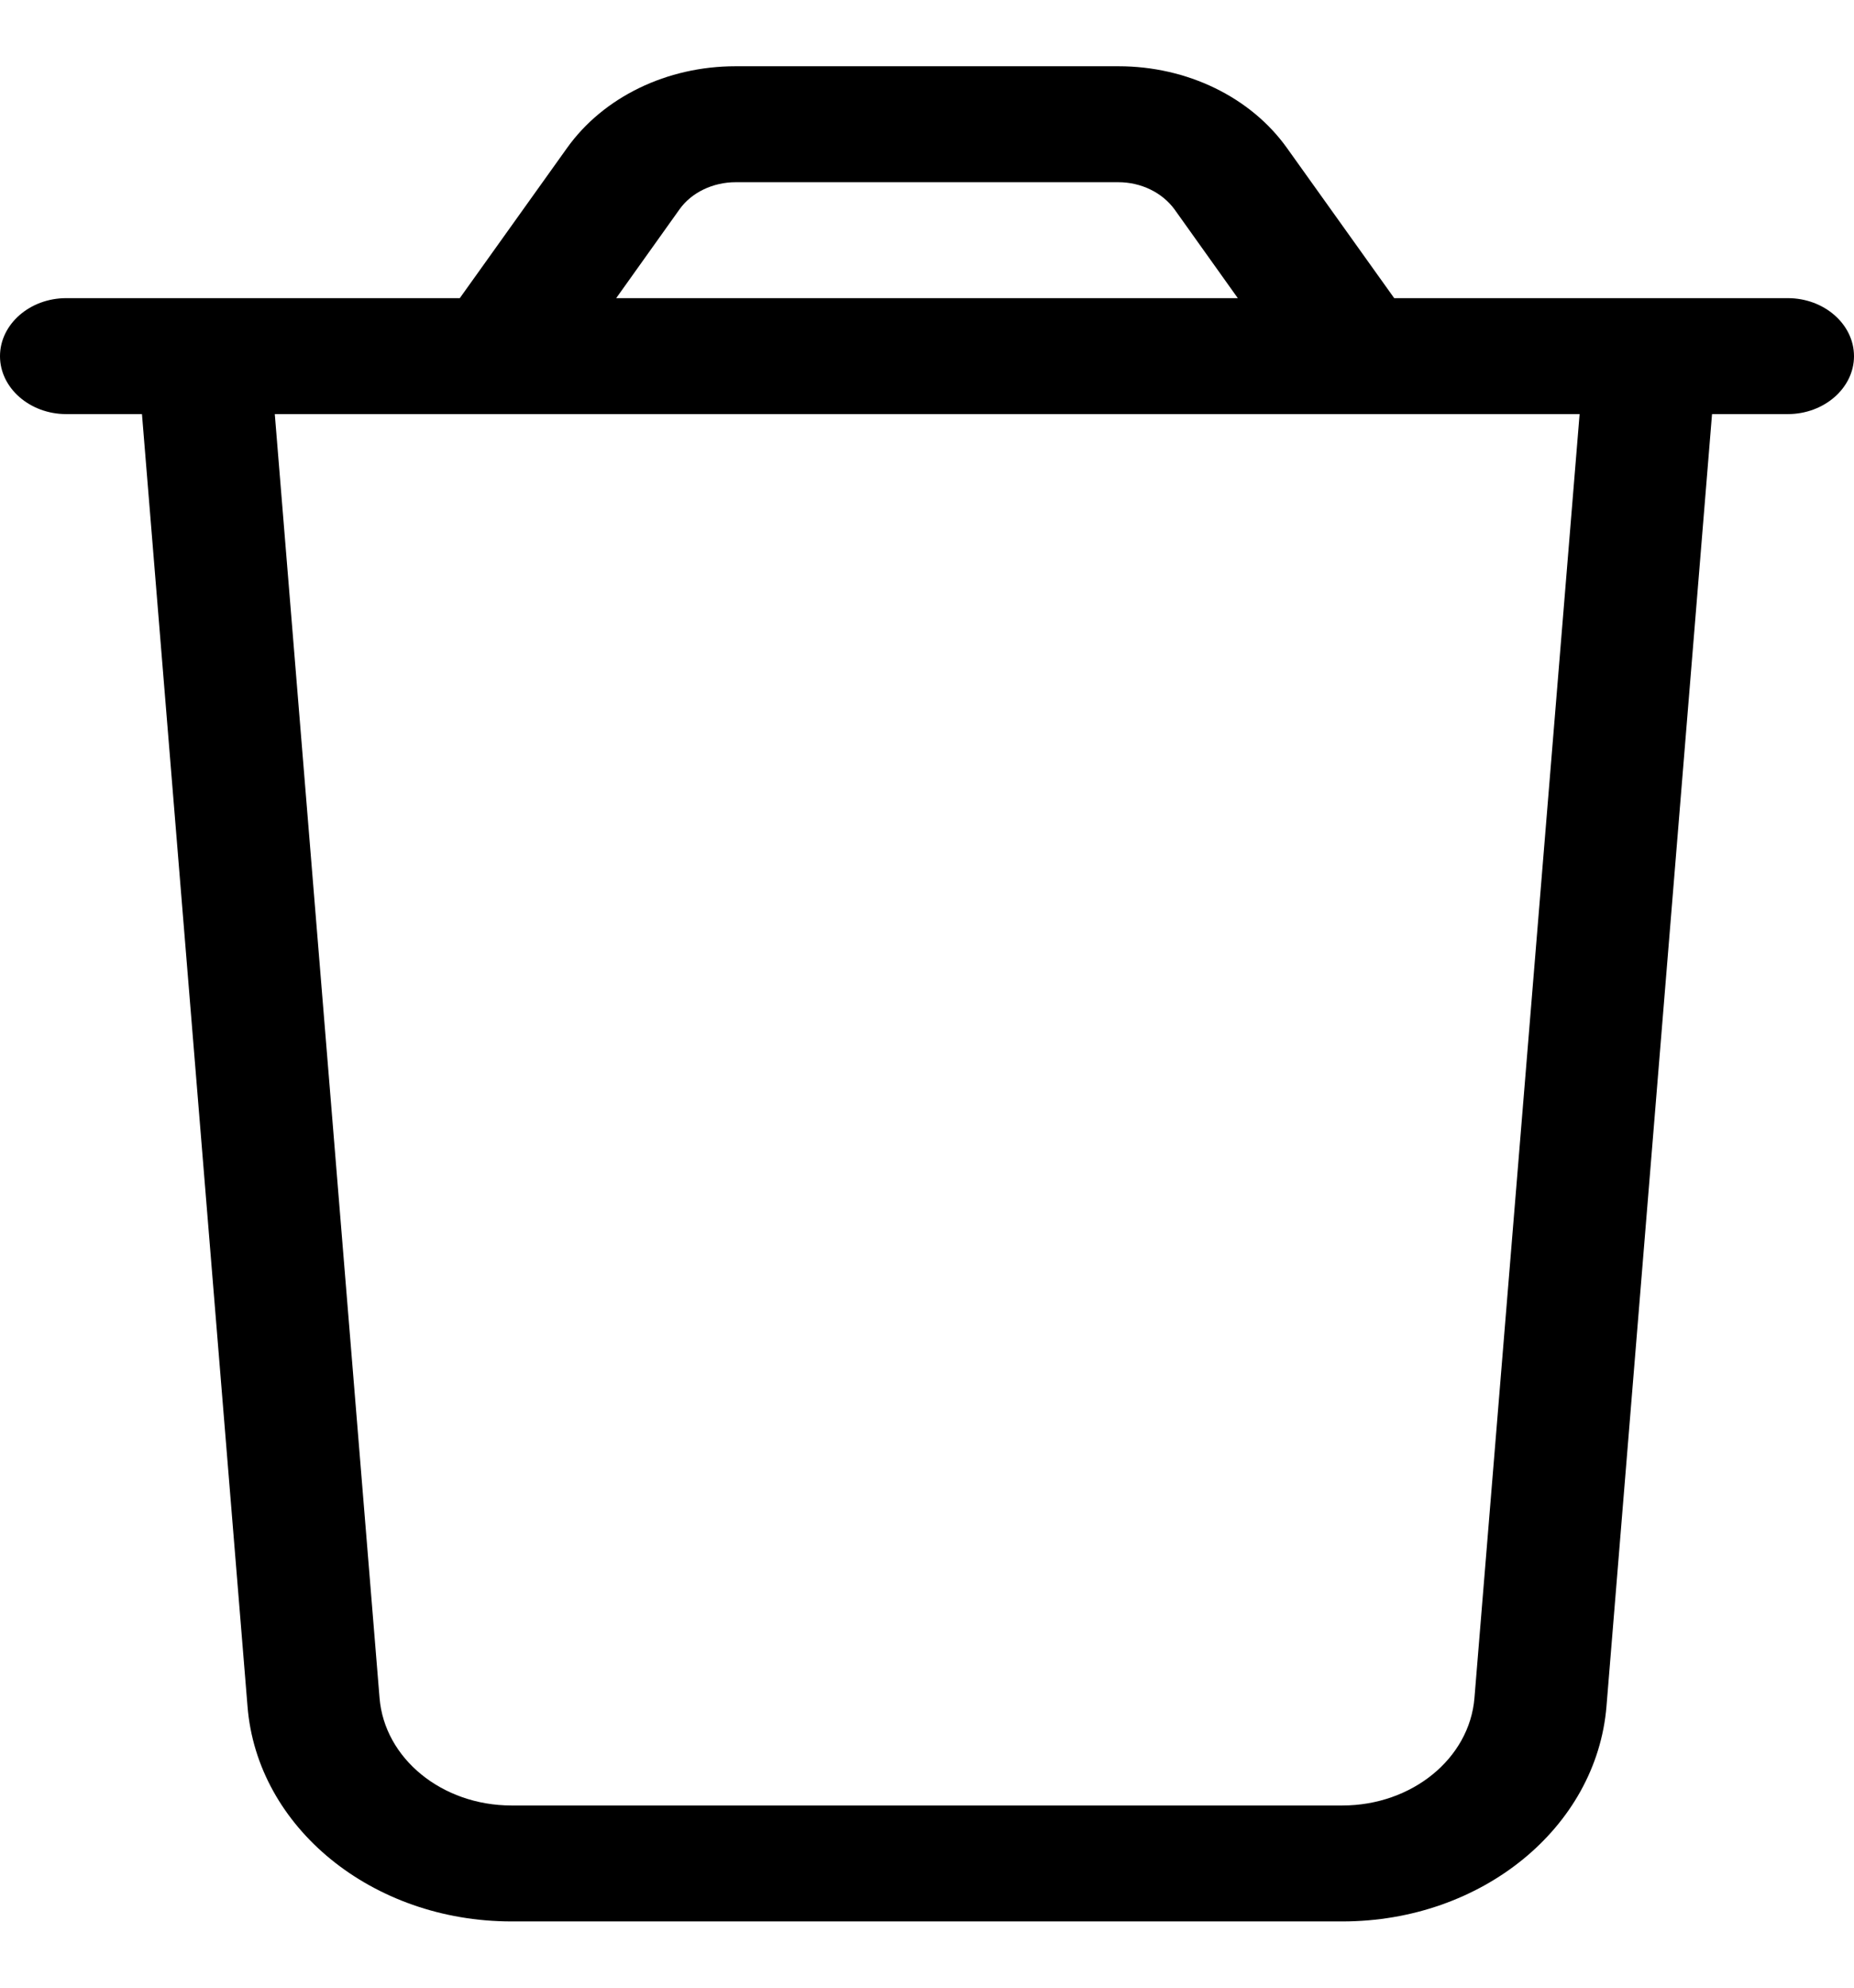 <svg width="14" height="15" viewBox="0 0 14 15" fill="none" xmlns="http://www.w3.org/2000/svg">
<g clip-path="url(#clip0_3261_40356)">
<path d="M5.553 1.375H8.444C8.616 1.375 8.775 1.452 8.869 1.58L9.347 2.25H4.653L5.131 1.58C5.222 1.452 5.384 1.375 5.556 1.375H5.553ZM10.528 2.25L9.719 1.118C9.444 0.732 8.963 0.5 8.447 0.5H5.553C5.037 0.5 4.556 0.732 4.281 1.118L3.472 2.25H2.003H1H0.5C0.225 2.25 0 2.447 0 2.688C0 2.928 0.225 3.125 0.5 3.125H1.072L1.869 12.876C1.941 13.792 2.812 14.5 3.862 14.5H10.137C11.188 14.5 12.056 13.792 12.131 12.876L12.928 3.125H13.5C13.775 3.125 14 2.928 14 2.688C14 2.447 13.775 2.25 13.5 2.25H13H11.997H10.528ZM11.928 3.125L11.134 12.813C11.097 13.27 10.662 13.625 10.137 13.625H3.862C3.337 13.625 2.903 13.27 2.866 12.813L2.075 3.125H11.925H11.928Z" fill="black"/>
</g>
<defs>
<clipPath id="clip0_3261_40356">
<rect width="14" height="14" fill="white" transform="translate(0 0.5)"/>
</clipPath>
</defs>
</svg>

